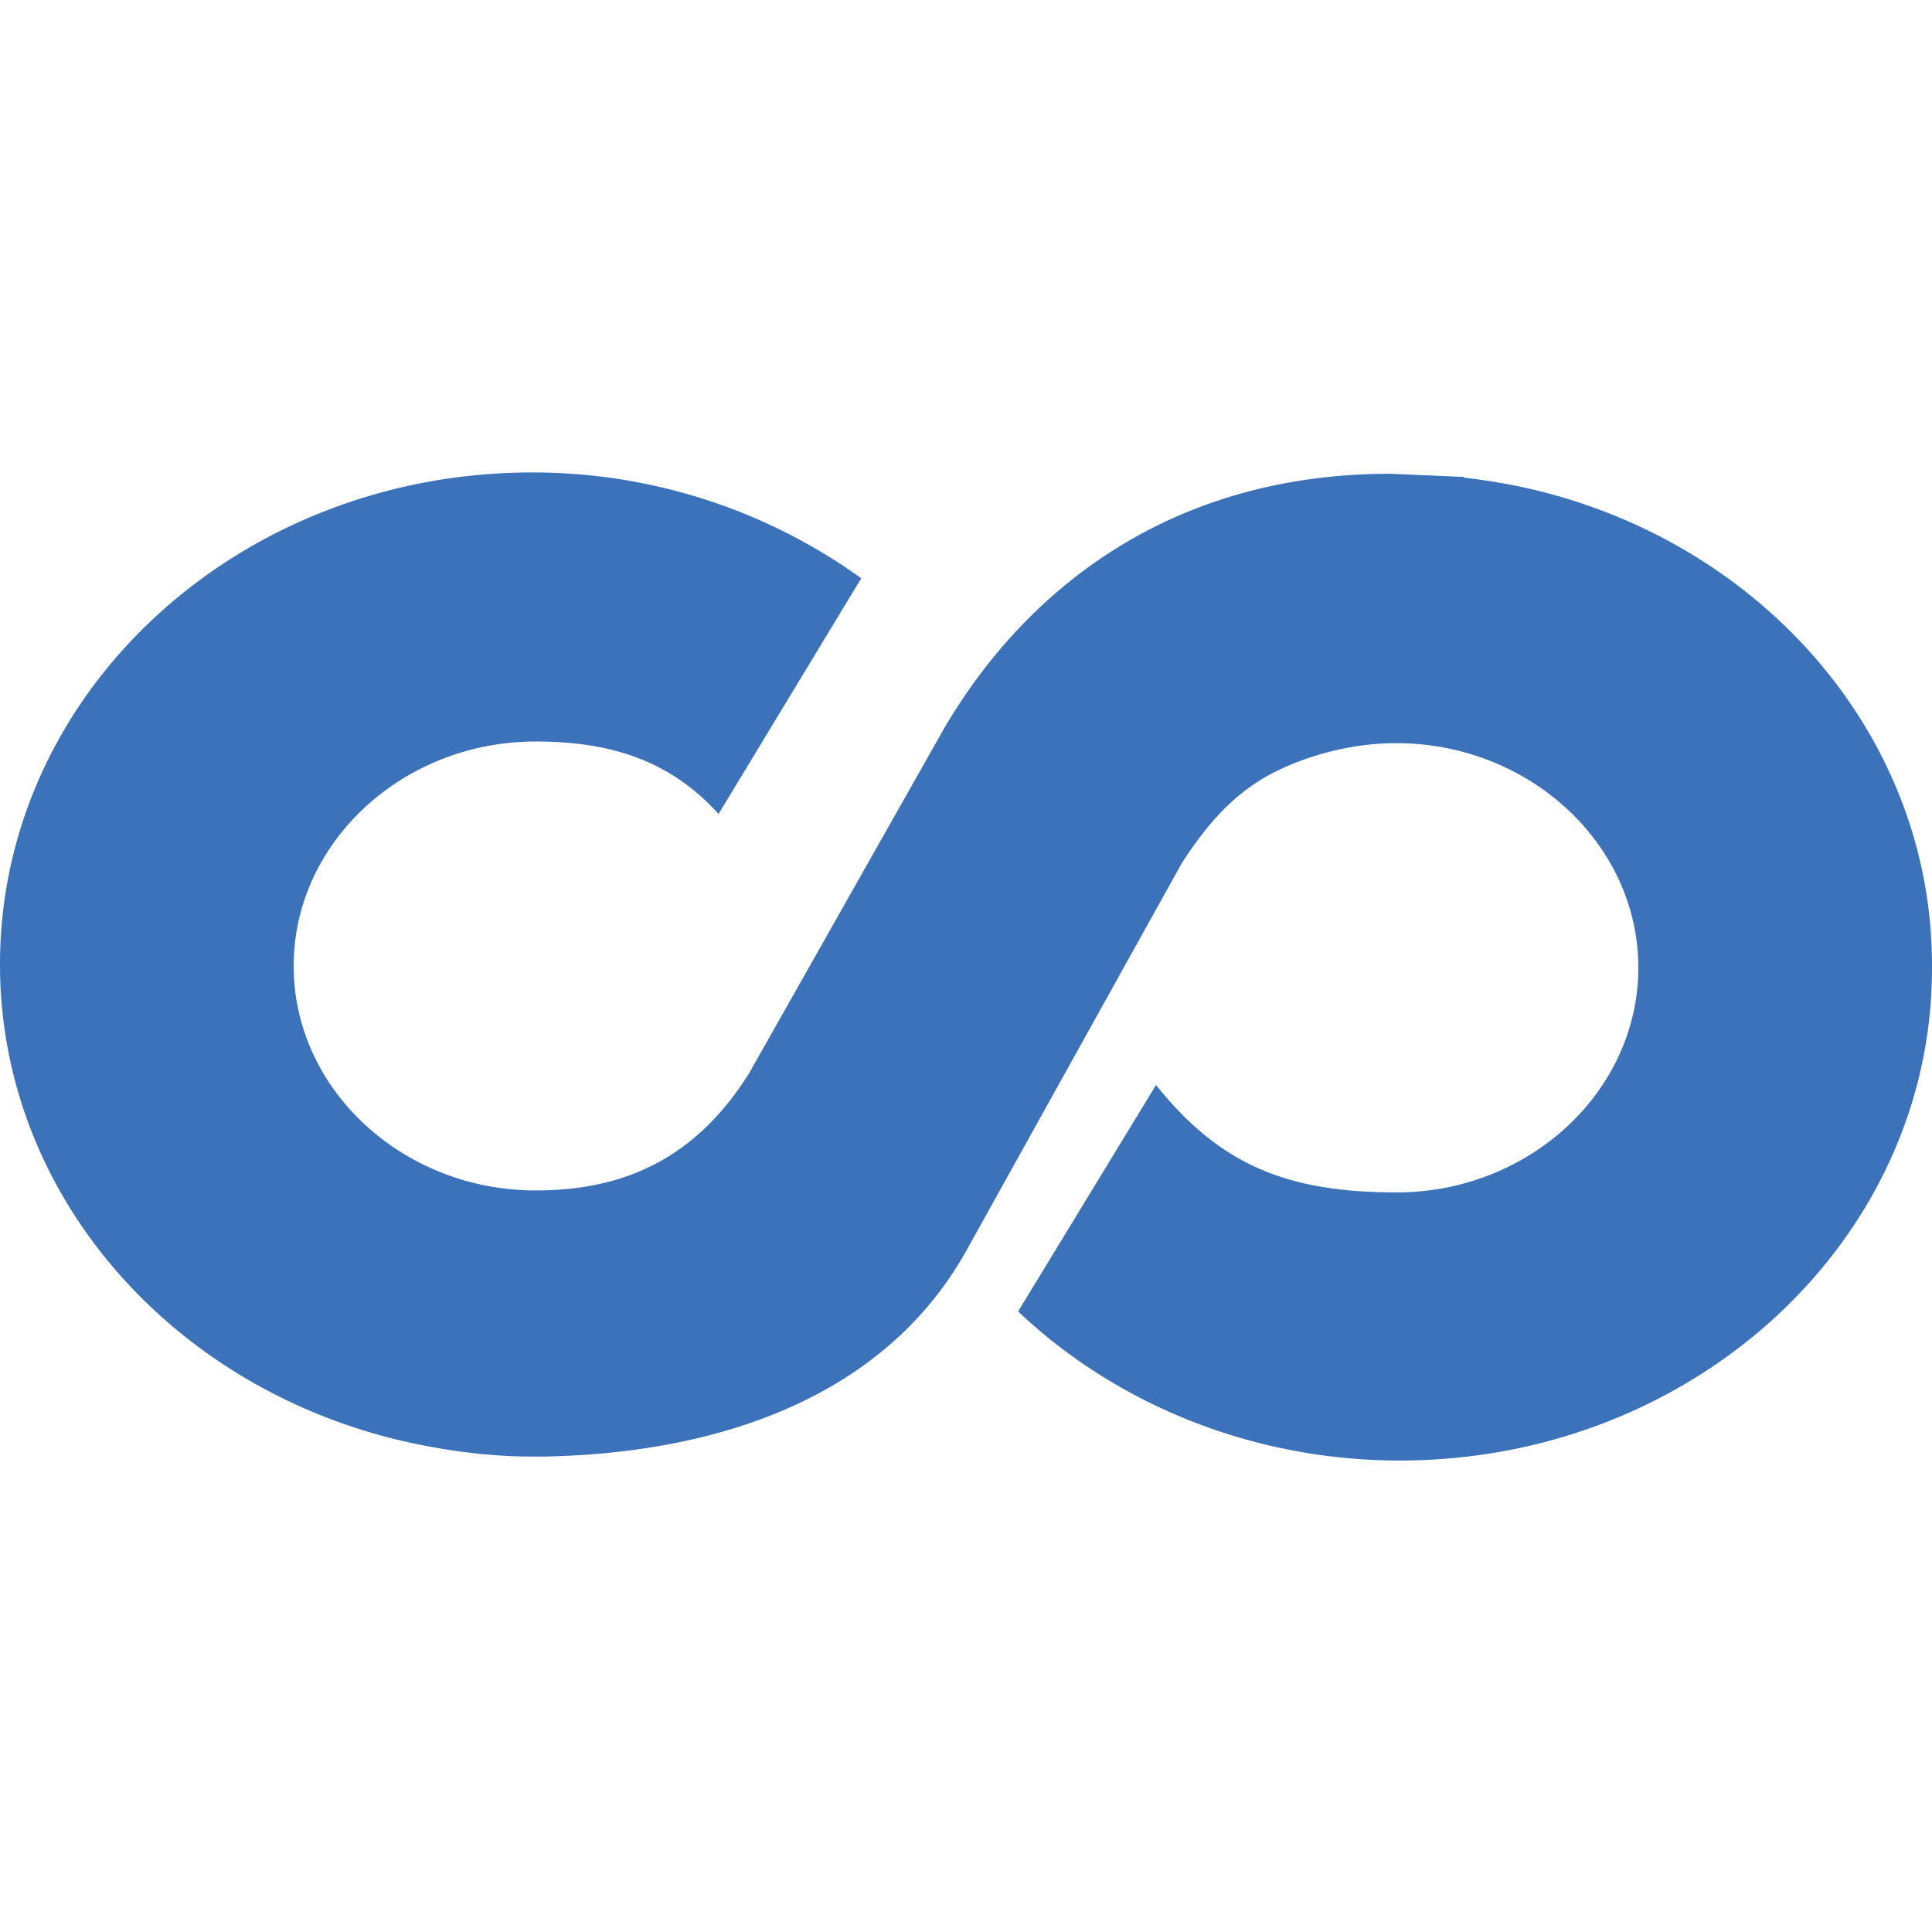 <svg xmlns="http://www.w3.org/2000/svg" viewBox="0 0 64 64" height="1em" width="1em">
  <path d="M48.5 15.8l-2.443-.106c-7.383 0-12.163 3.93-14.818 8.498l-6.427 11.366c-1.7 2.7-3.983 3.877-7.064 3.877-4.408 0-8.02-3.346-8.02-7.436s3.612-7.436 8.02-7.436c2.602 0 4.515.7 6.055 2.4l4.727-7.807a18.62 18.62 0 0 0-10.888-3.505C7.914 15.642 0 22.918 0 31.947c0 7.595 5.63 13.968 13.278 15.774 1.38.32 2.868.53 4.355.53h.372c5.8-.106 11.313-1.965 14.022-6.85l7.117-12.8c1.328-2.07 2.55-2.974 4.408-3.558.85-.266 1.753-.425 2.7-.425 4.408 0 8.02 3.346 8.02 7.436S50.67 39.5 46.262 39.5c-3.612 0-5.842-.903-7.967-3.558l-4.568 7.5c3.187 3.027 7.7 4.94 12.64 4.94 9.72 0 17.633-7.276 17.633-16.305.053-8.392-6.745-15.296-15.5-16.252z" fill="#3b72b9"/>
</svg>
